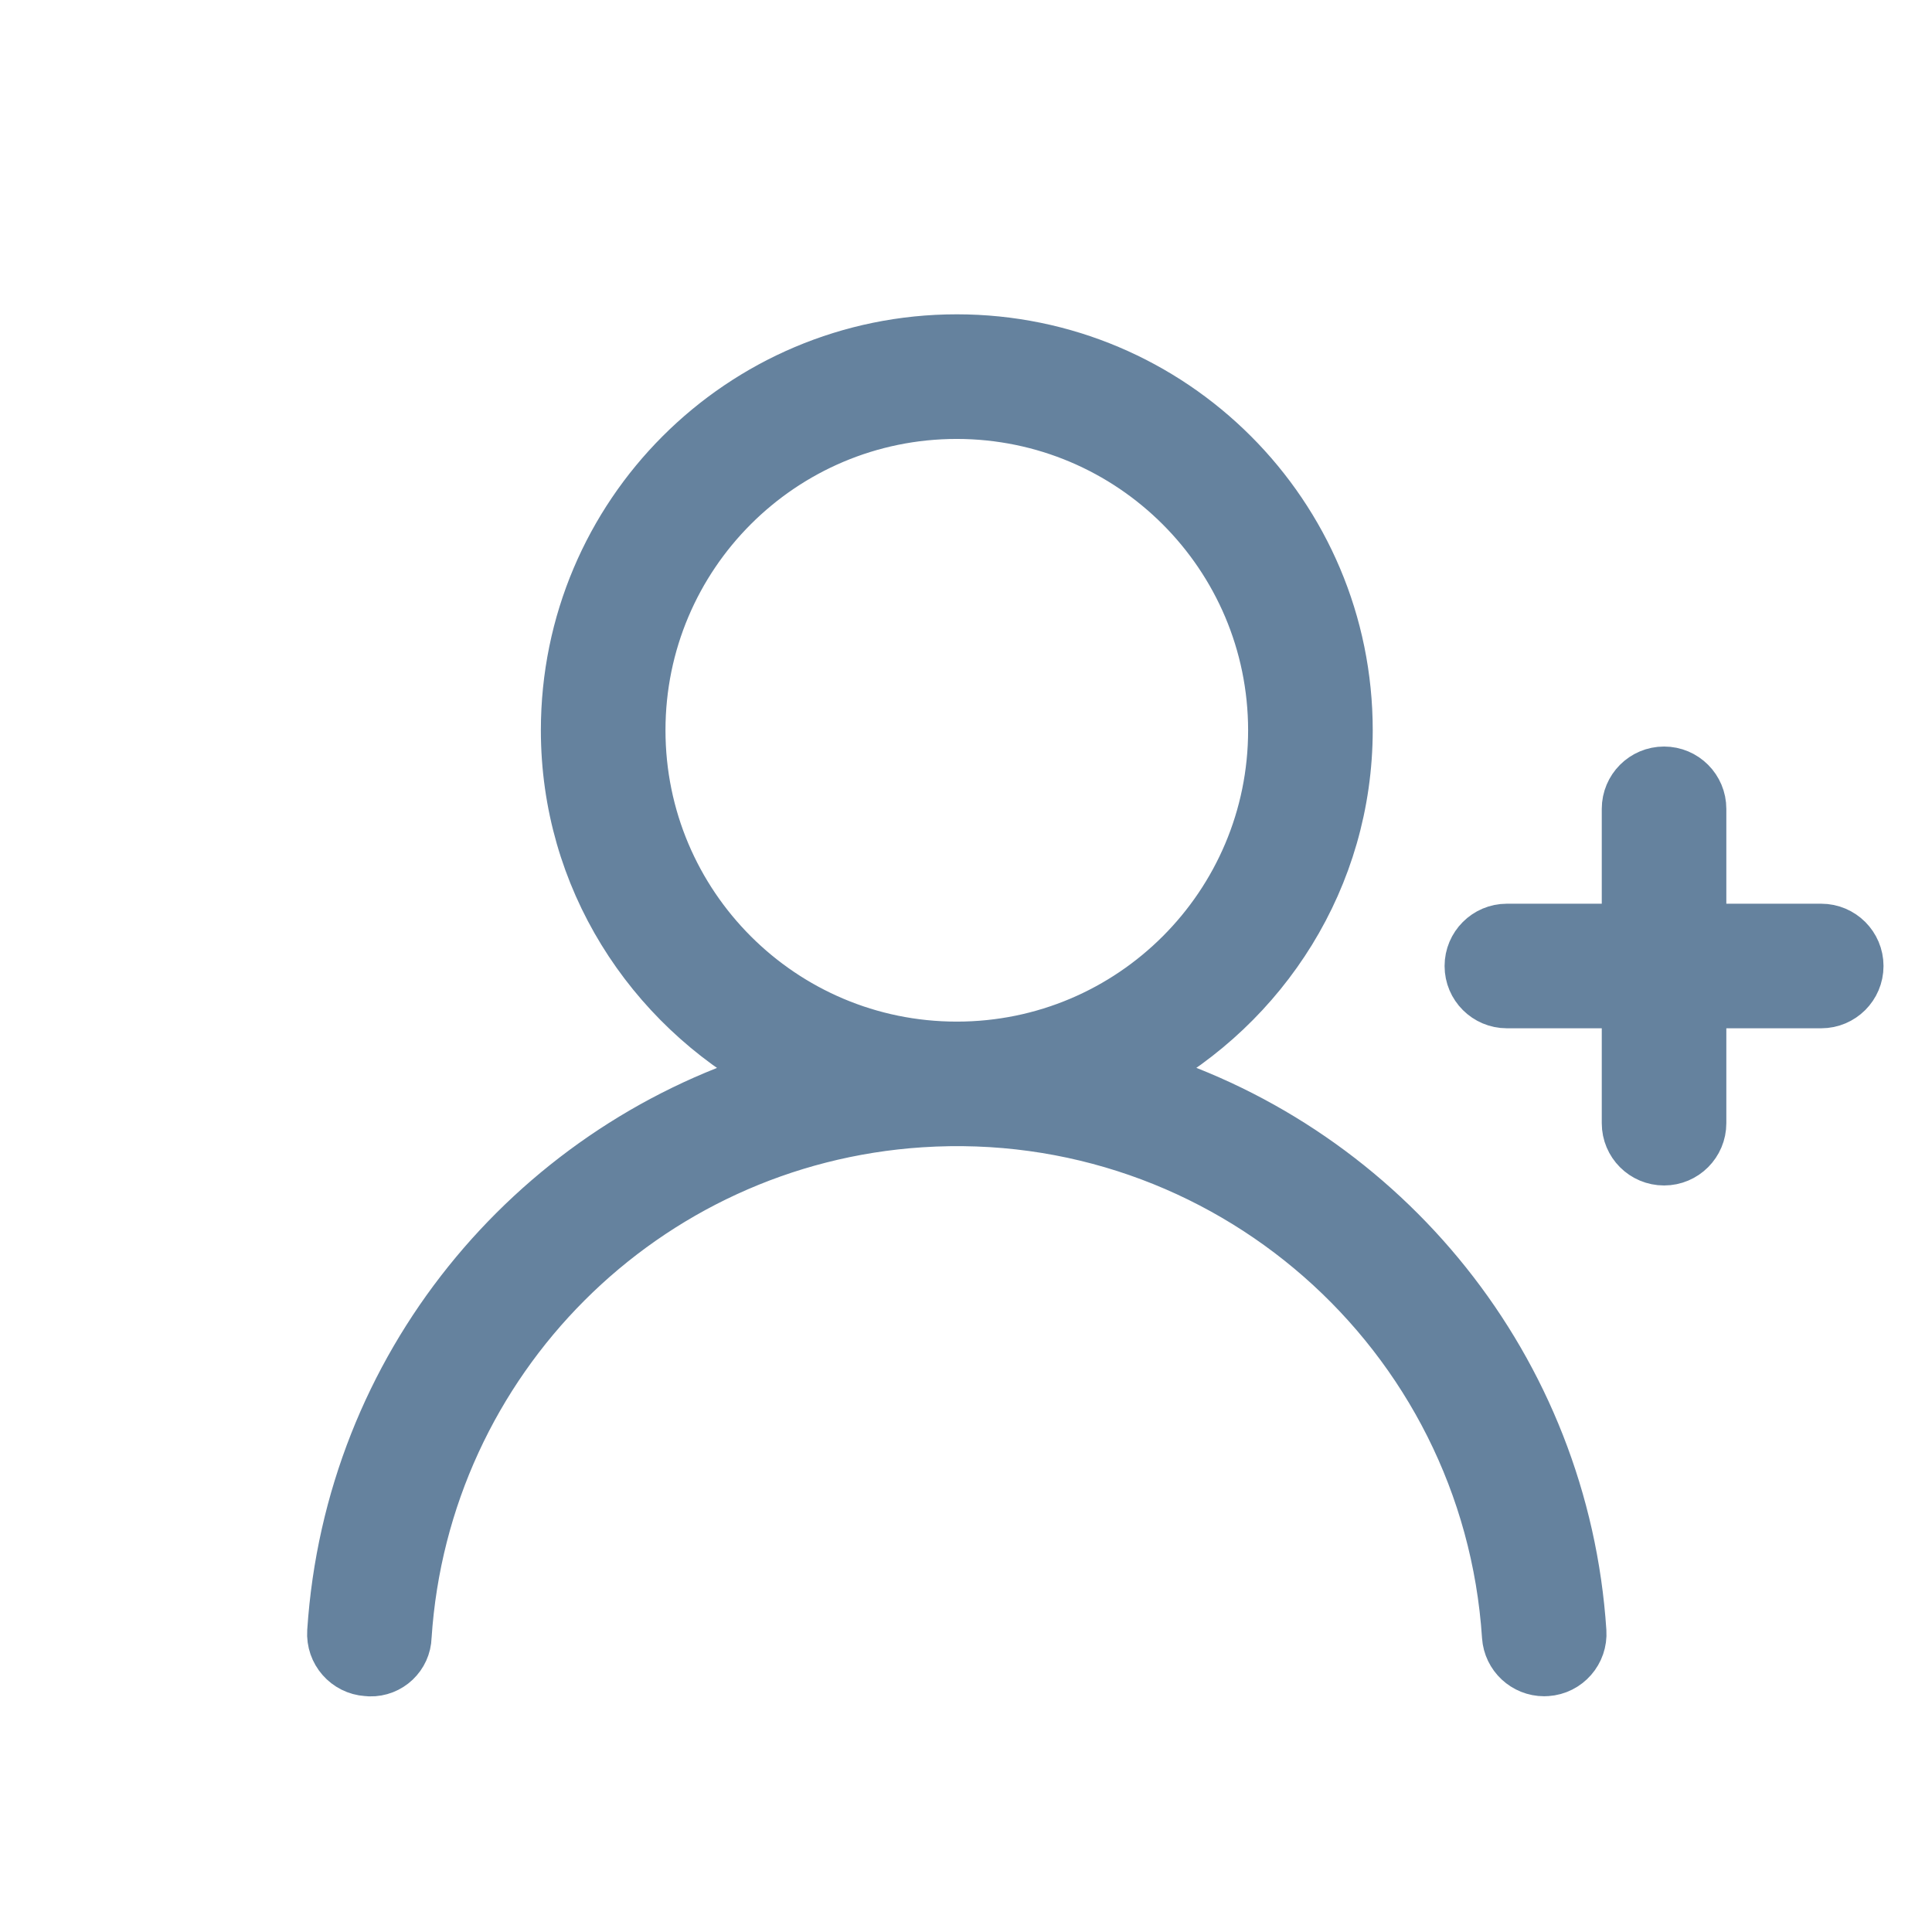 <svg width="42" height="42" viewBox="0 0 42 42" fill="none" xmlns="http://www.w3.org/2000/svg">
<path d="M39.592 20.146H37.029V17.584C37.029 17.112 36.647 16.729 36.175 16.729C35.703 16.729 35.321 17.112 35.321 17.584V20.146H32.758C32.287 20.146 31.904 20.529 31.904 21C31.904 21.472 32.287 21.854 32.758 21.854H35.321V24.417C35.321 24.417 35.321 24.418 35.321 24.418C35.321 24.889 35.703 25.271 36.175 25.271C36.175 25.271 36.176 25.271 36.176 25.271C36.647 25.271 37.029 24.888 37.029 24.417V21.854H39.592C40.063 21.854 40.446 21.472 40.446 21C40.446 20.529 40.063 20.146 39.592 20.146ZM24.865 23.34C27.517 21.89 29.338 19.11 29.342 15.875C29.342 11.158 25.517 7.333 20.8 7.333C16.082 7.333 12.258 11.158 12.258 15.875C12.258 19.11 14.078 21.891 16.729 23.341C11.504 24.976 7.559 29.673 7.178 35.464C7.147 35.935 7.503 36.342 7.974 36.373C7.996 36.376 8.017 36.377 8.039 36.378C8.493 36.39 8.871 36.032 8.883 35.578C9.275 29.598 14.039 24.834 20.019 24.442C26.6 24.011 32.285 28.996 32.717 35.578C32.747 36.026 33.12 36.375 33.569 36.375C33.587 36.375 33.606 36.375 33.626 36.373C34.097 36.342 34.453 35.935 34.422 35.464C34.045 29.73 30.145 24.987 24.865 23.34ZM20.8 22.709C17.026 22.709 13.967 19.649 13.967 15.875C13.967 12.101 17.026 9.042 20.8 9.042C24.572 9.046 27.63 12.103 27.633 15.875C27.633 19.649 24.574 22.709 20.8 22.709Z" fill="#65829E" stroke="#65829E"/>
</svg>
